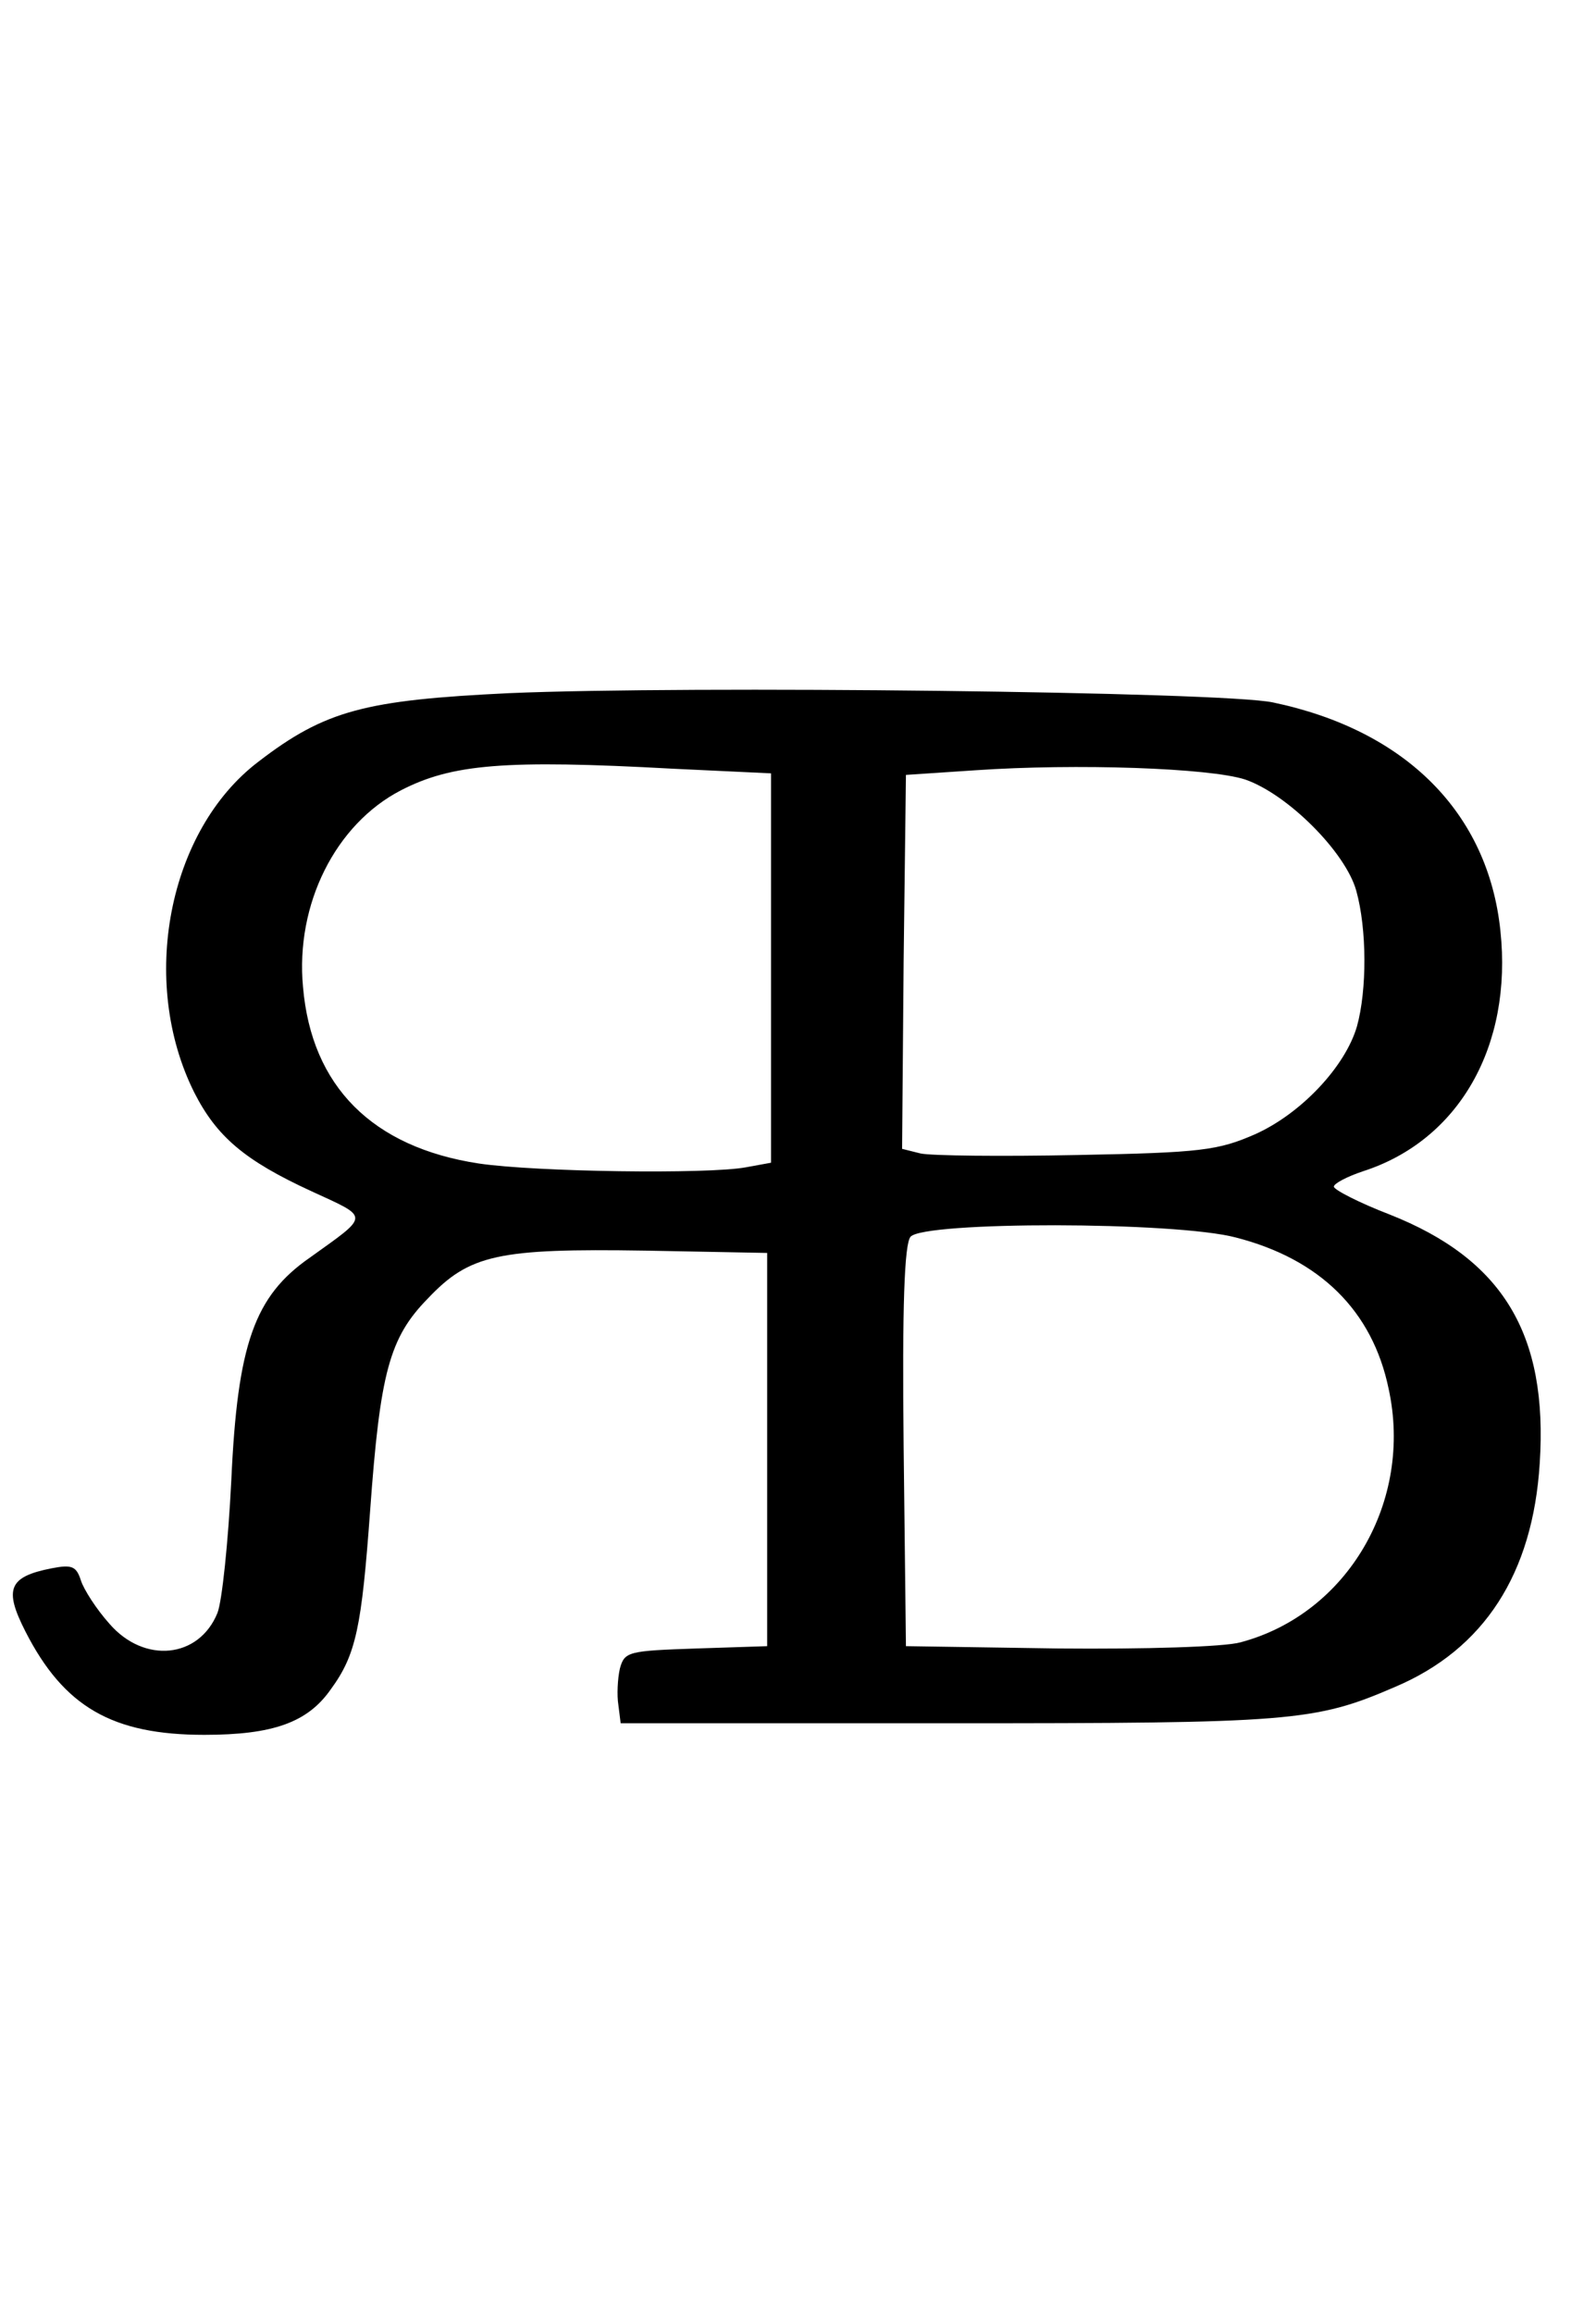 <?xml version="1.0" standalone="no"?>
<!DOCTYPE svg PUBLIC "-//W3C//DTD SVG 20010904//EN"
 "http://www.w3.org/TR/2001/REC-SVG-20010904/DTD/svg10.dtd">
<svg version="1.0" xmlns="http://www.w3.org/2000/svg"
 width="207pt" height="300pt" viewBox="0 0 207 300"
 preserveAspectRatio="xMidYMid meet">
<g transform="translate(0,300) scale(0.1,-0.1)"
fill="#000000" stroke="none">
<path d="M660 2101 c-186 -9 -238 -22 -325 -89 -117 -89 -155 -285 -83 -429
29 -57 65 -88 152 -128 76 -35 76 -30 -2 -86 -72 -50 -94 -112 -102 -289 -4
-80 -12 -157 -18 -172 -24 -59 -95 -66 -140 -14 -17 19 -33 44 -37 56 -6 19
-12 21 -38 16 -56 -11 -62 -27 -34 -82 50 -98 113 -134 232 -134 89 0 134 16
164 59 33 45 40 81 51 231 13 180 25 225 75 276 54 57 91 65 282 62 l158 -3 0
-255 0 -255 -92 -3 c-88 -3 -93 -4 -99 -26 -3 -13 -4 -35 -2 -47 l3 -24 425 0
c445 0 475 2 579 47 116 49 179 147 188 290 11 168 -48 265 -195 323 -39 15
-72 32 -72 36 0 4 17 13 38 20 124 40 194 162 178 312 -16 153 -123 260 -295
296 -66 14 -759 22 -991 12z m213 -98 l127 -6 0 -252 0 -253 -33 -6 c-49 -9
-272 -6 -346 5 -138 21 -217 100 -228 229 -10 107 42 211 127 255 66 34 134
40 353 28z m742 -14 c55 -19 130 -94 144 -144 14 -50 14 -129 1 -176 -15 -52
-72 -113 -132 -140 -48 -21 -70 -24 -231 -27 -98 -2 -189 -1 -203 2 l-24 6 2
243 3 242 90 6 c131 9 304 3 350 -12z m-12 -594 c109 -28 177 -95 198 -196 32
-146 -53 -292 -192 -329 -21 -6 -125 -9 -236 -8 l-198 3 -3 259 c-2 182 1 263
9 272 17 20 343 20 422 -1z"/>
</g>
</svg>

